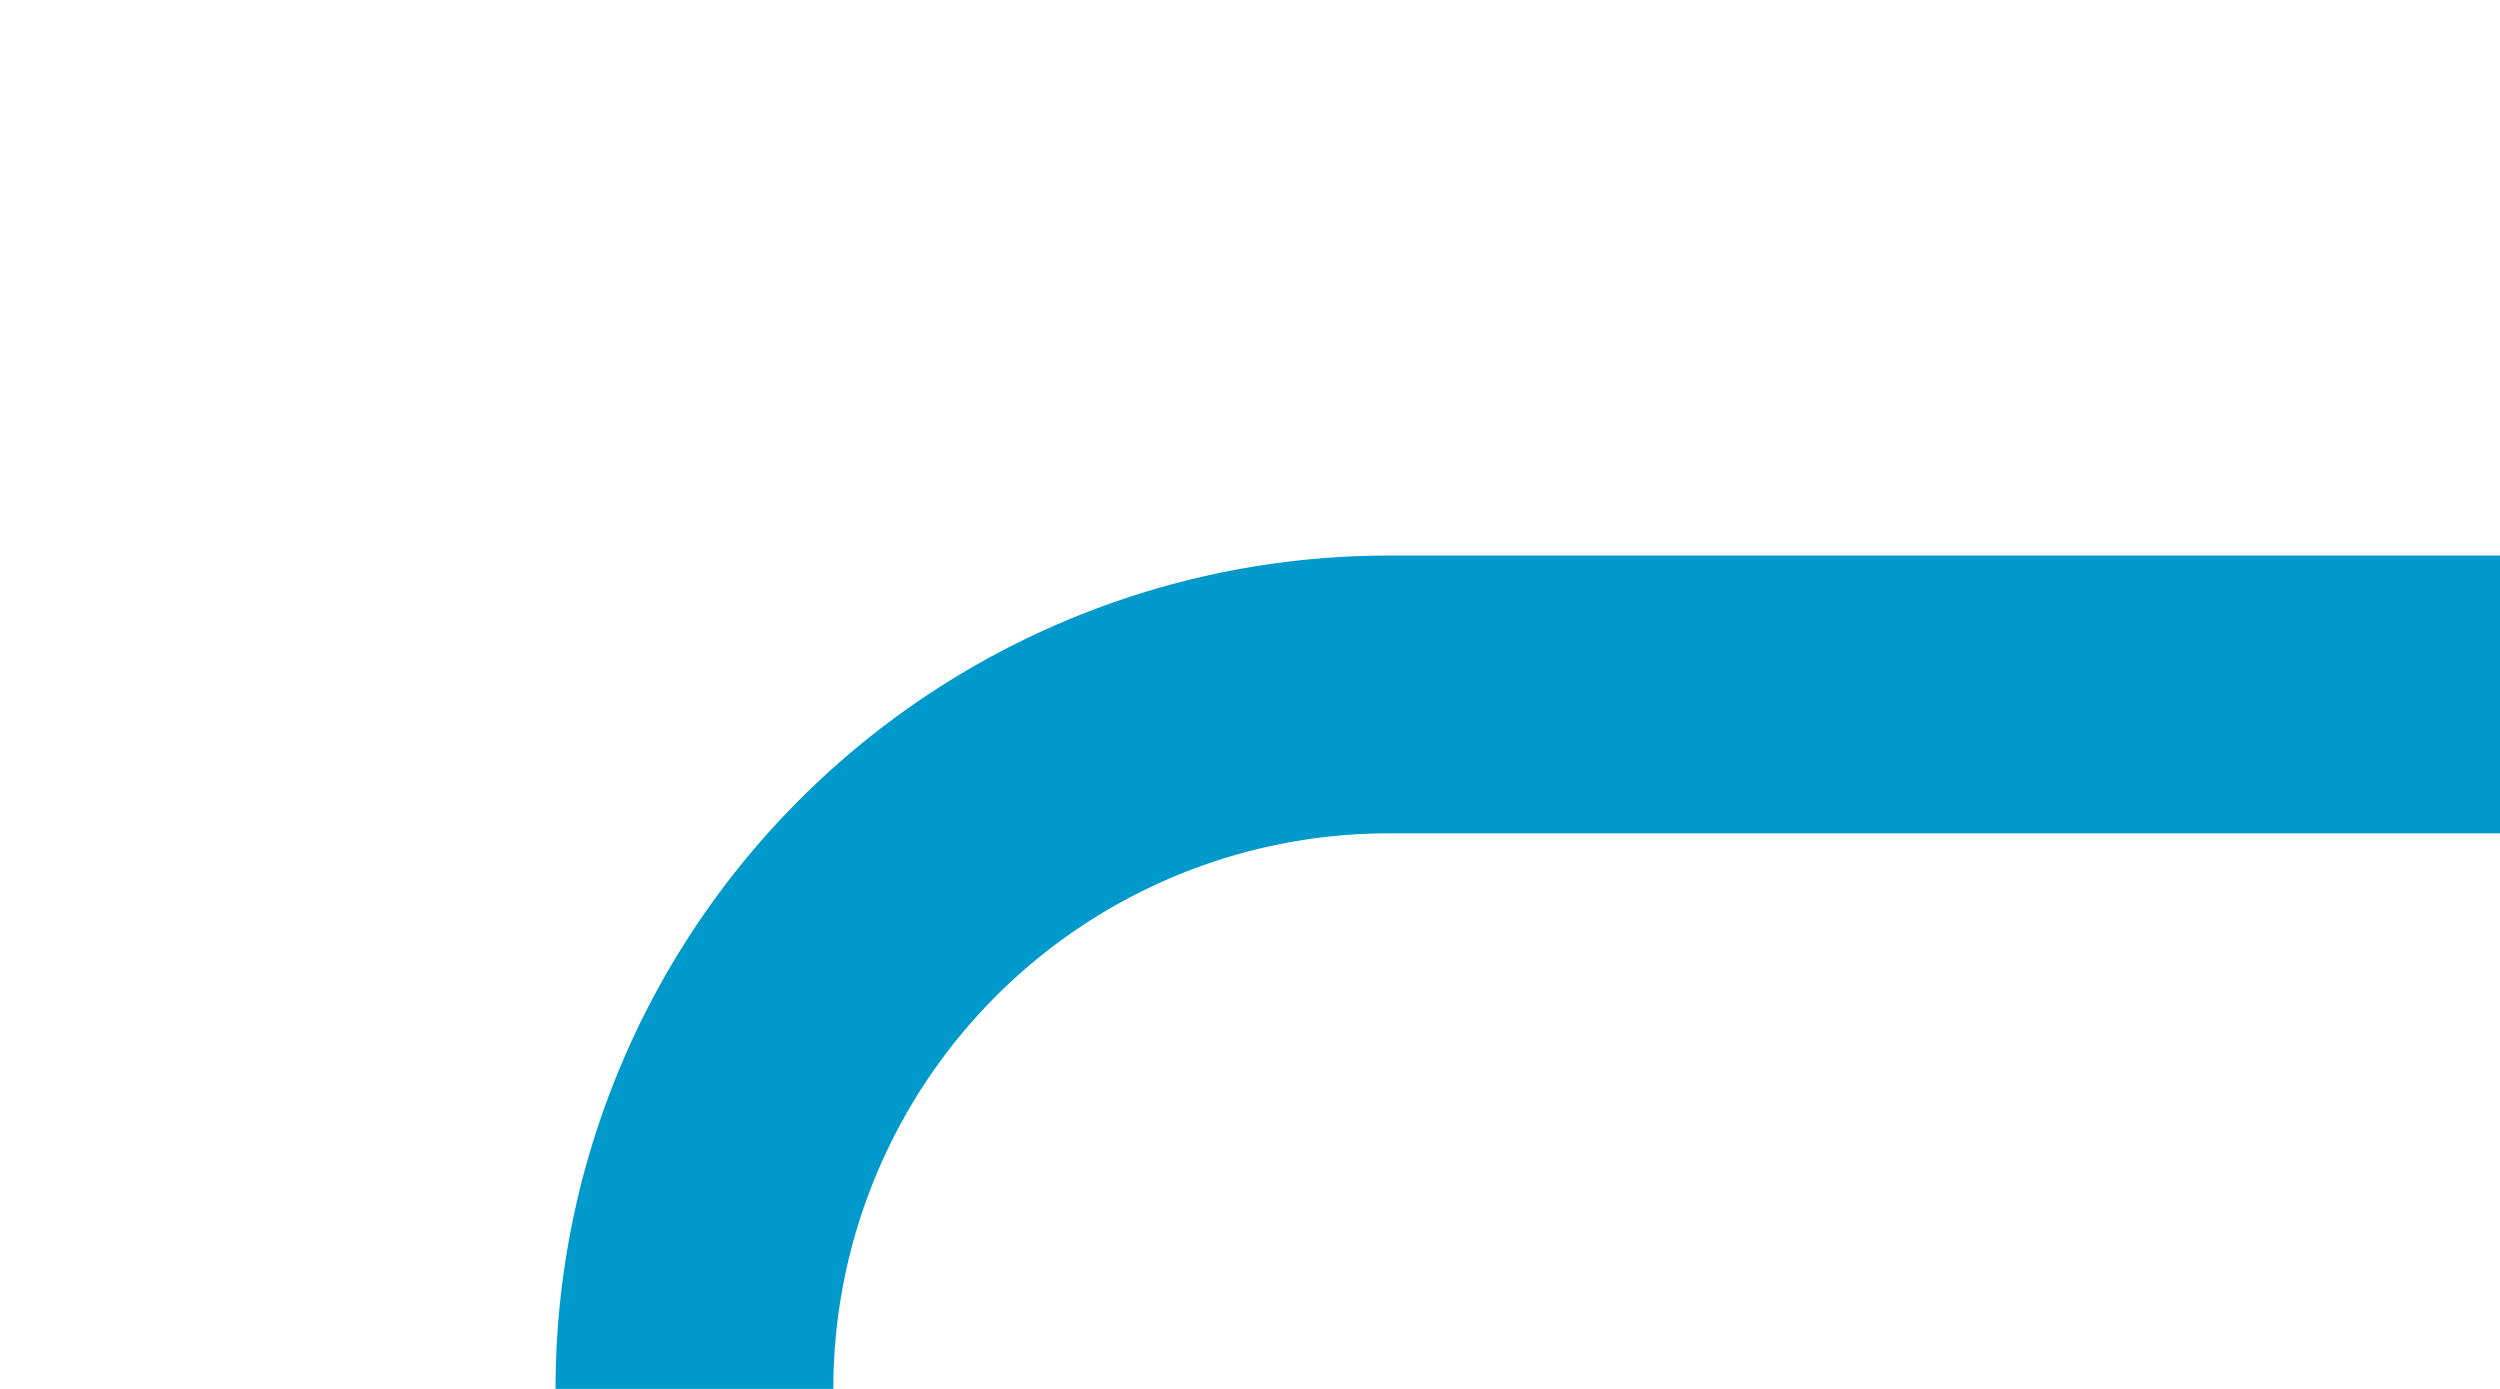 ﻿<?xml version="1.0" encoding="utf-8"?>
<svg version="1.1" xmlns:xlink="http://www.w3.org/1999/xlink" width="18px" height="10px" preserveAspectRatio="xMinYMid meet" viewBox="555 1153  18 8" xmlns="http://www.w3.org/2000/svg">
  <path d="M 573 1157  L 565 1157  A 5 5 0 0 0 560 1162 L 560 1279  A 5 5 0 0 1 555 1284 L 548 1284  " stroke-width="2" stroke="#0099cc" fill="none" />
</svg>